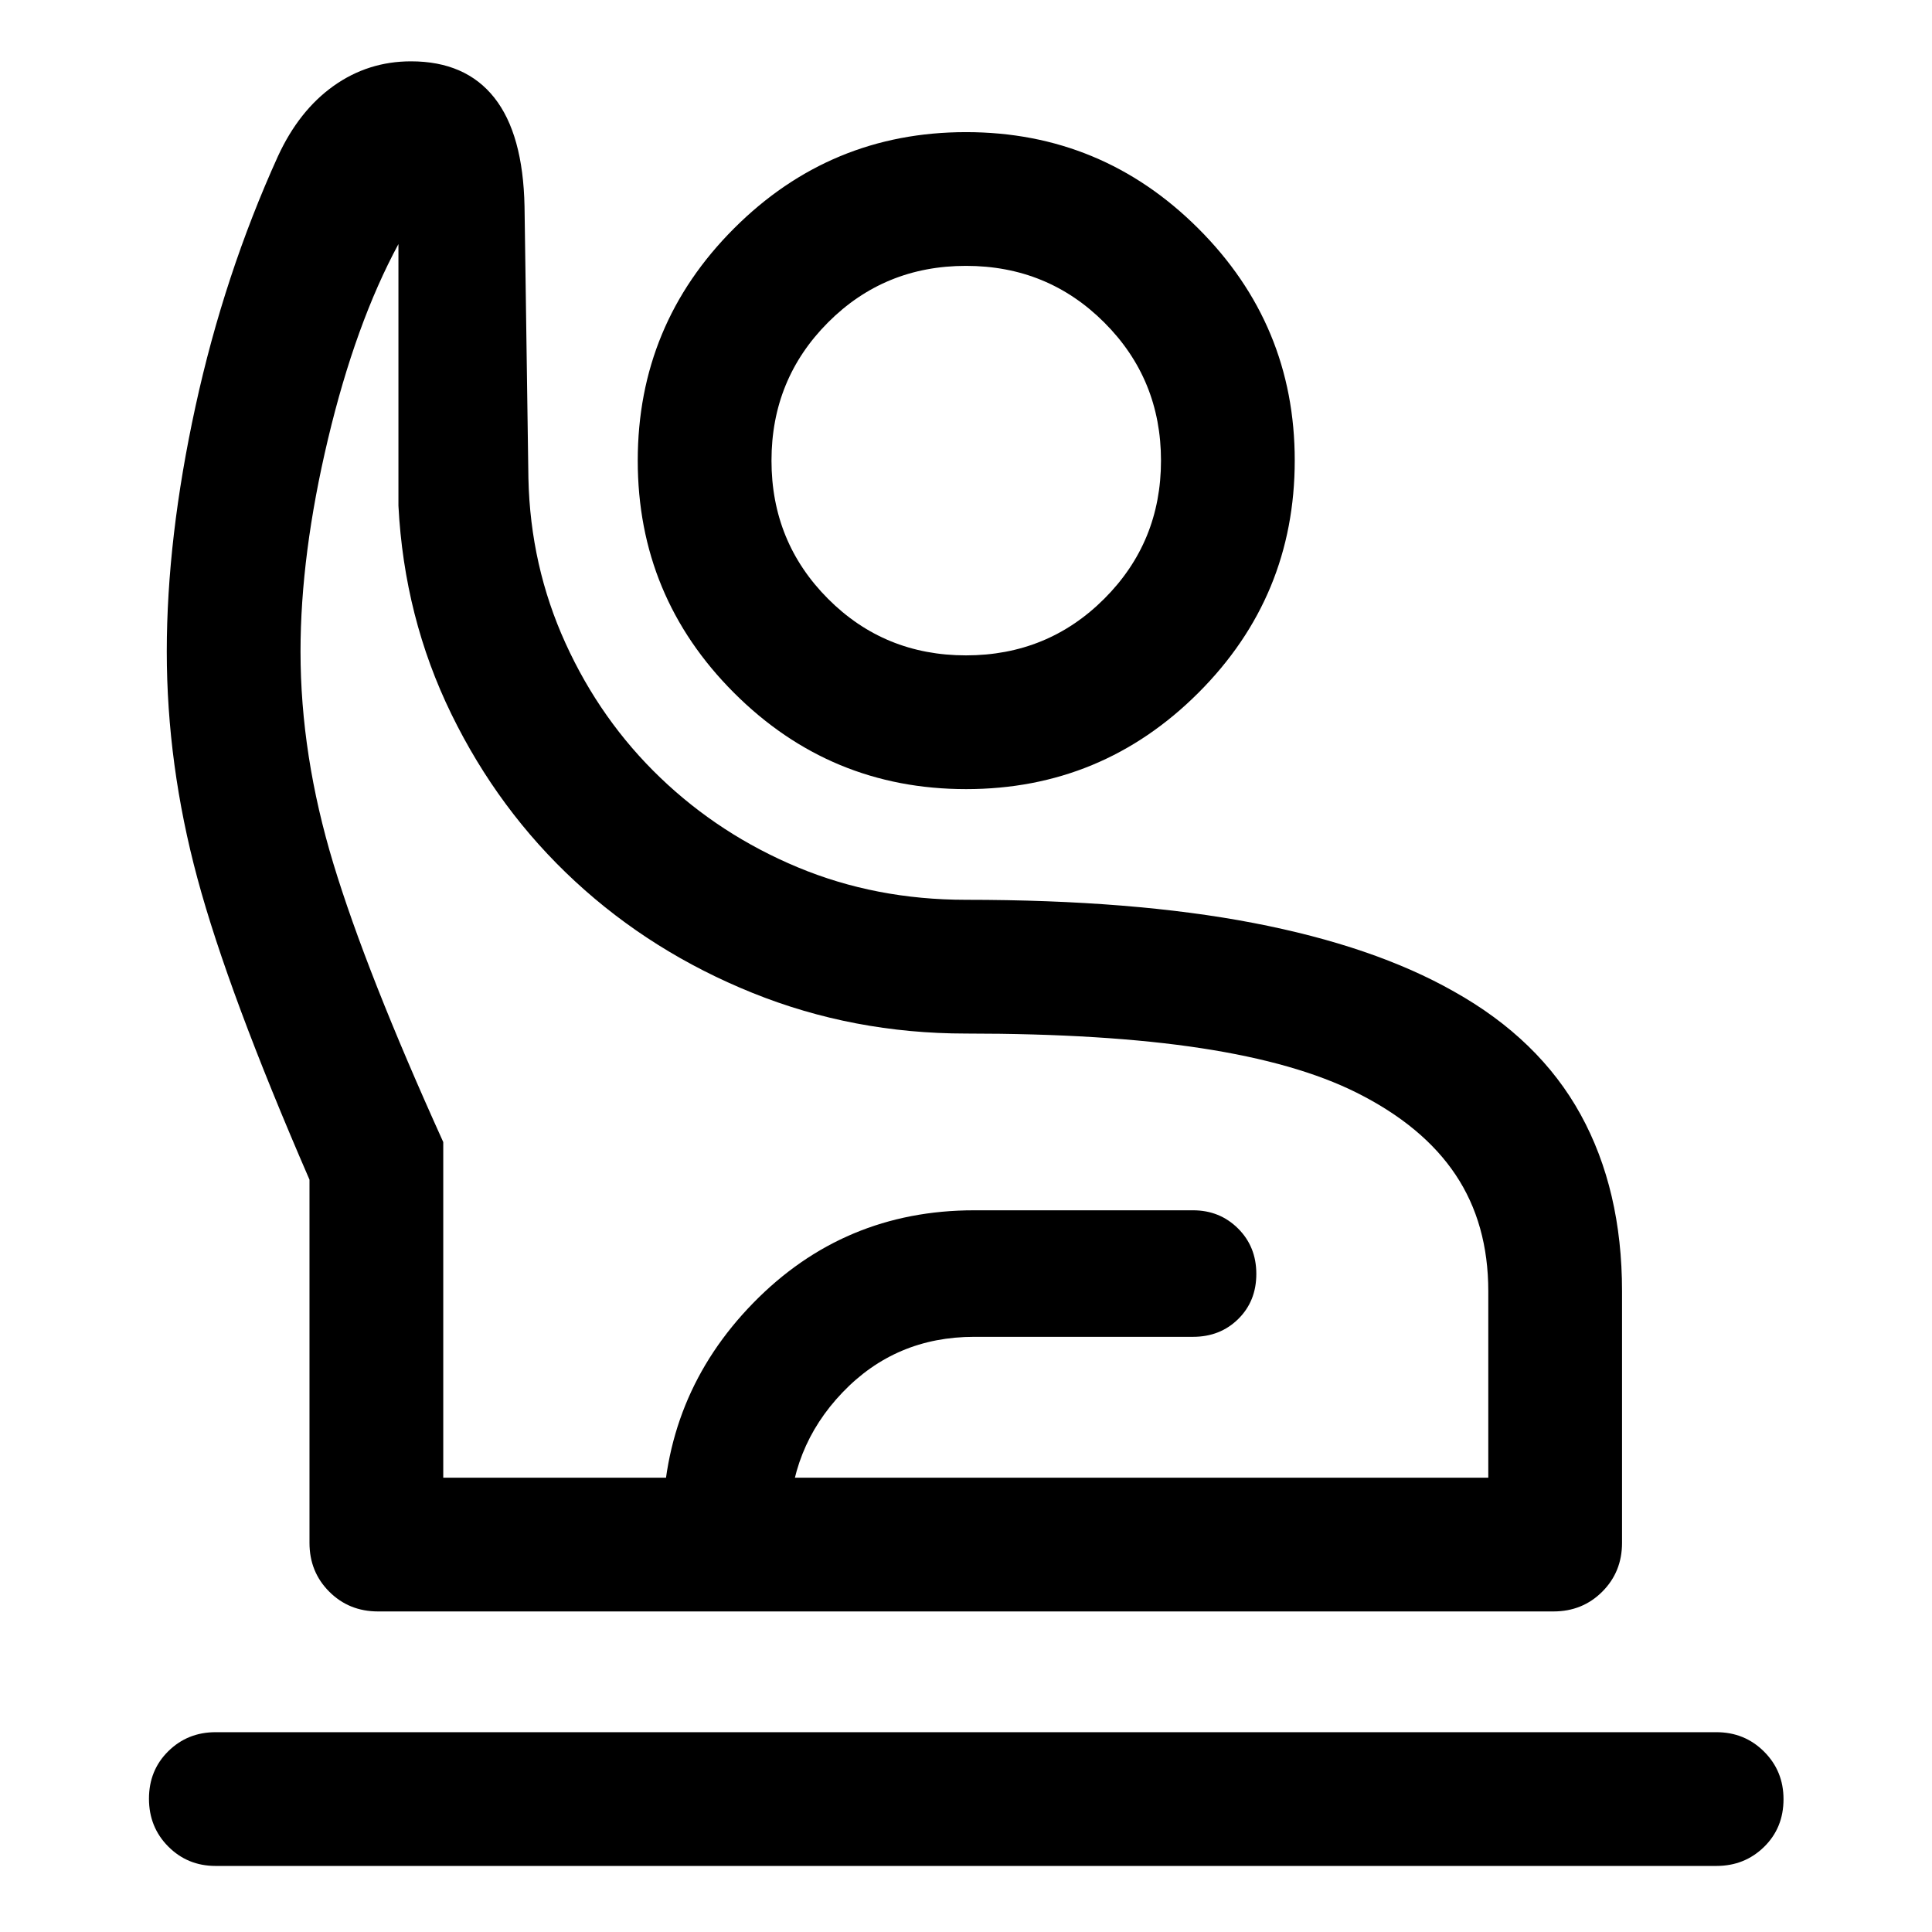 <svg xmlns="http://www.w3.org/2000/svg" width="48" height="48" viewBox="0 -960 960 960"><path d="M107.13-32.826q-13.915 0-23.512-9.632-9.596-9.632-9.596-23.772 0-14.14 9.596-23.596 9.597-9.457 23.512-9.457h745.74q14.017 0 23.682 9.647 9.666 9.647 9.666 23.638 0 14.259-9.666 23.716-9.665 9.456-23.682 9.456H107.13Zm80.718-126.457q-14.424 0-24.245-9.82-9.821-9.821-9.821-24.245v-180.478q-40.434-93.152-55.674-149.69Q82.87-580.054 82.87-636.261q0-56.326 14.261-121.761T138.11-882.37q10.478-22.717 27.643-34.935 17.166-12.217 38.465-12.217 27.141 0 41.429 18.098 14.289 18.098 14.99 54.07l1.929 135.05q.957 43.521 18.435 81.923 17.478 38.403 47.098 66.805 29.619 28.402 68.323 44.543 38.704 16.142 83.579 16.142 83.025 0 142.897 11.526 59.872 11.527 99.538 34.039 42.391 23.717 62.967 61.13 20.576 37.413 20.576 87.805v125.043q0 14.424-9.82 24.245-9.821 9.82-24.245 9.82H187.848Zm32.404-66.456h519.27v-92.652q0-33.53-16.239-57.863-16.24-24.333-49.196-40.811-29.609-14.805-77.174-22.087-47.565-7.283-116.913-7.283-56.043 0-106.065-20.185-50.022-20.184-88.12-55.391-38.098-35.206-61.532-83.174-23.435-47.967-26.305-103.532v-130q-21.326 39.5-34.989 96.847-13.663 57.348-13.663 105.609 0 51.562 16.337 105.422Q182-476.978 220.252-392.5v166.761Zm259.807-342.152q-67.494 0-115.331-47.837T316.891-731.12q0-67.554 47.848-115.391 47.847-47.837 115.272-47.837 67.424 0 115.38 47.844 47.957 47.845 47.957 115.265 0 67.674-47.897 115.511-47.898 47.837-115.392 47.837ZM480-634.348q40.565 0 68.728-28.163 28.163-28.163 28.163-68.609 0-40.445-28.163-68.608-28.163-28.163-68.728-28.163t-68.609 28.163q-28.043 28.163-28.043 68.608 0 40.446 28.043 68.609 28.044 28.163 68.609 28.163ZM329.283-159.283v-42.261q0-64.913 44.97-110.989 44.97-46.076 109.812-46.076h108.761q13.264 0 22.349 9.034 9.086 9.034 9.086 22.576t-8.984 22.401q-8.984 8.859-22.451 8.859H484.065q-39.003 0-65.458 27.669t-26.455 66.526v42.261h-62.869ZM480-225.739Zm0-505.5Z"/></svg>